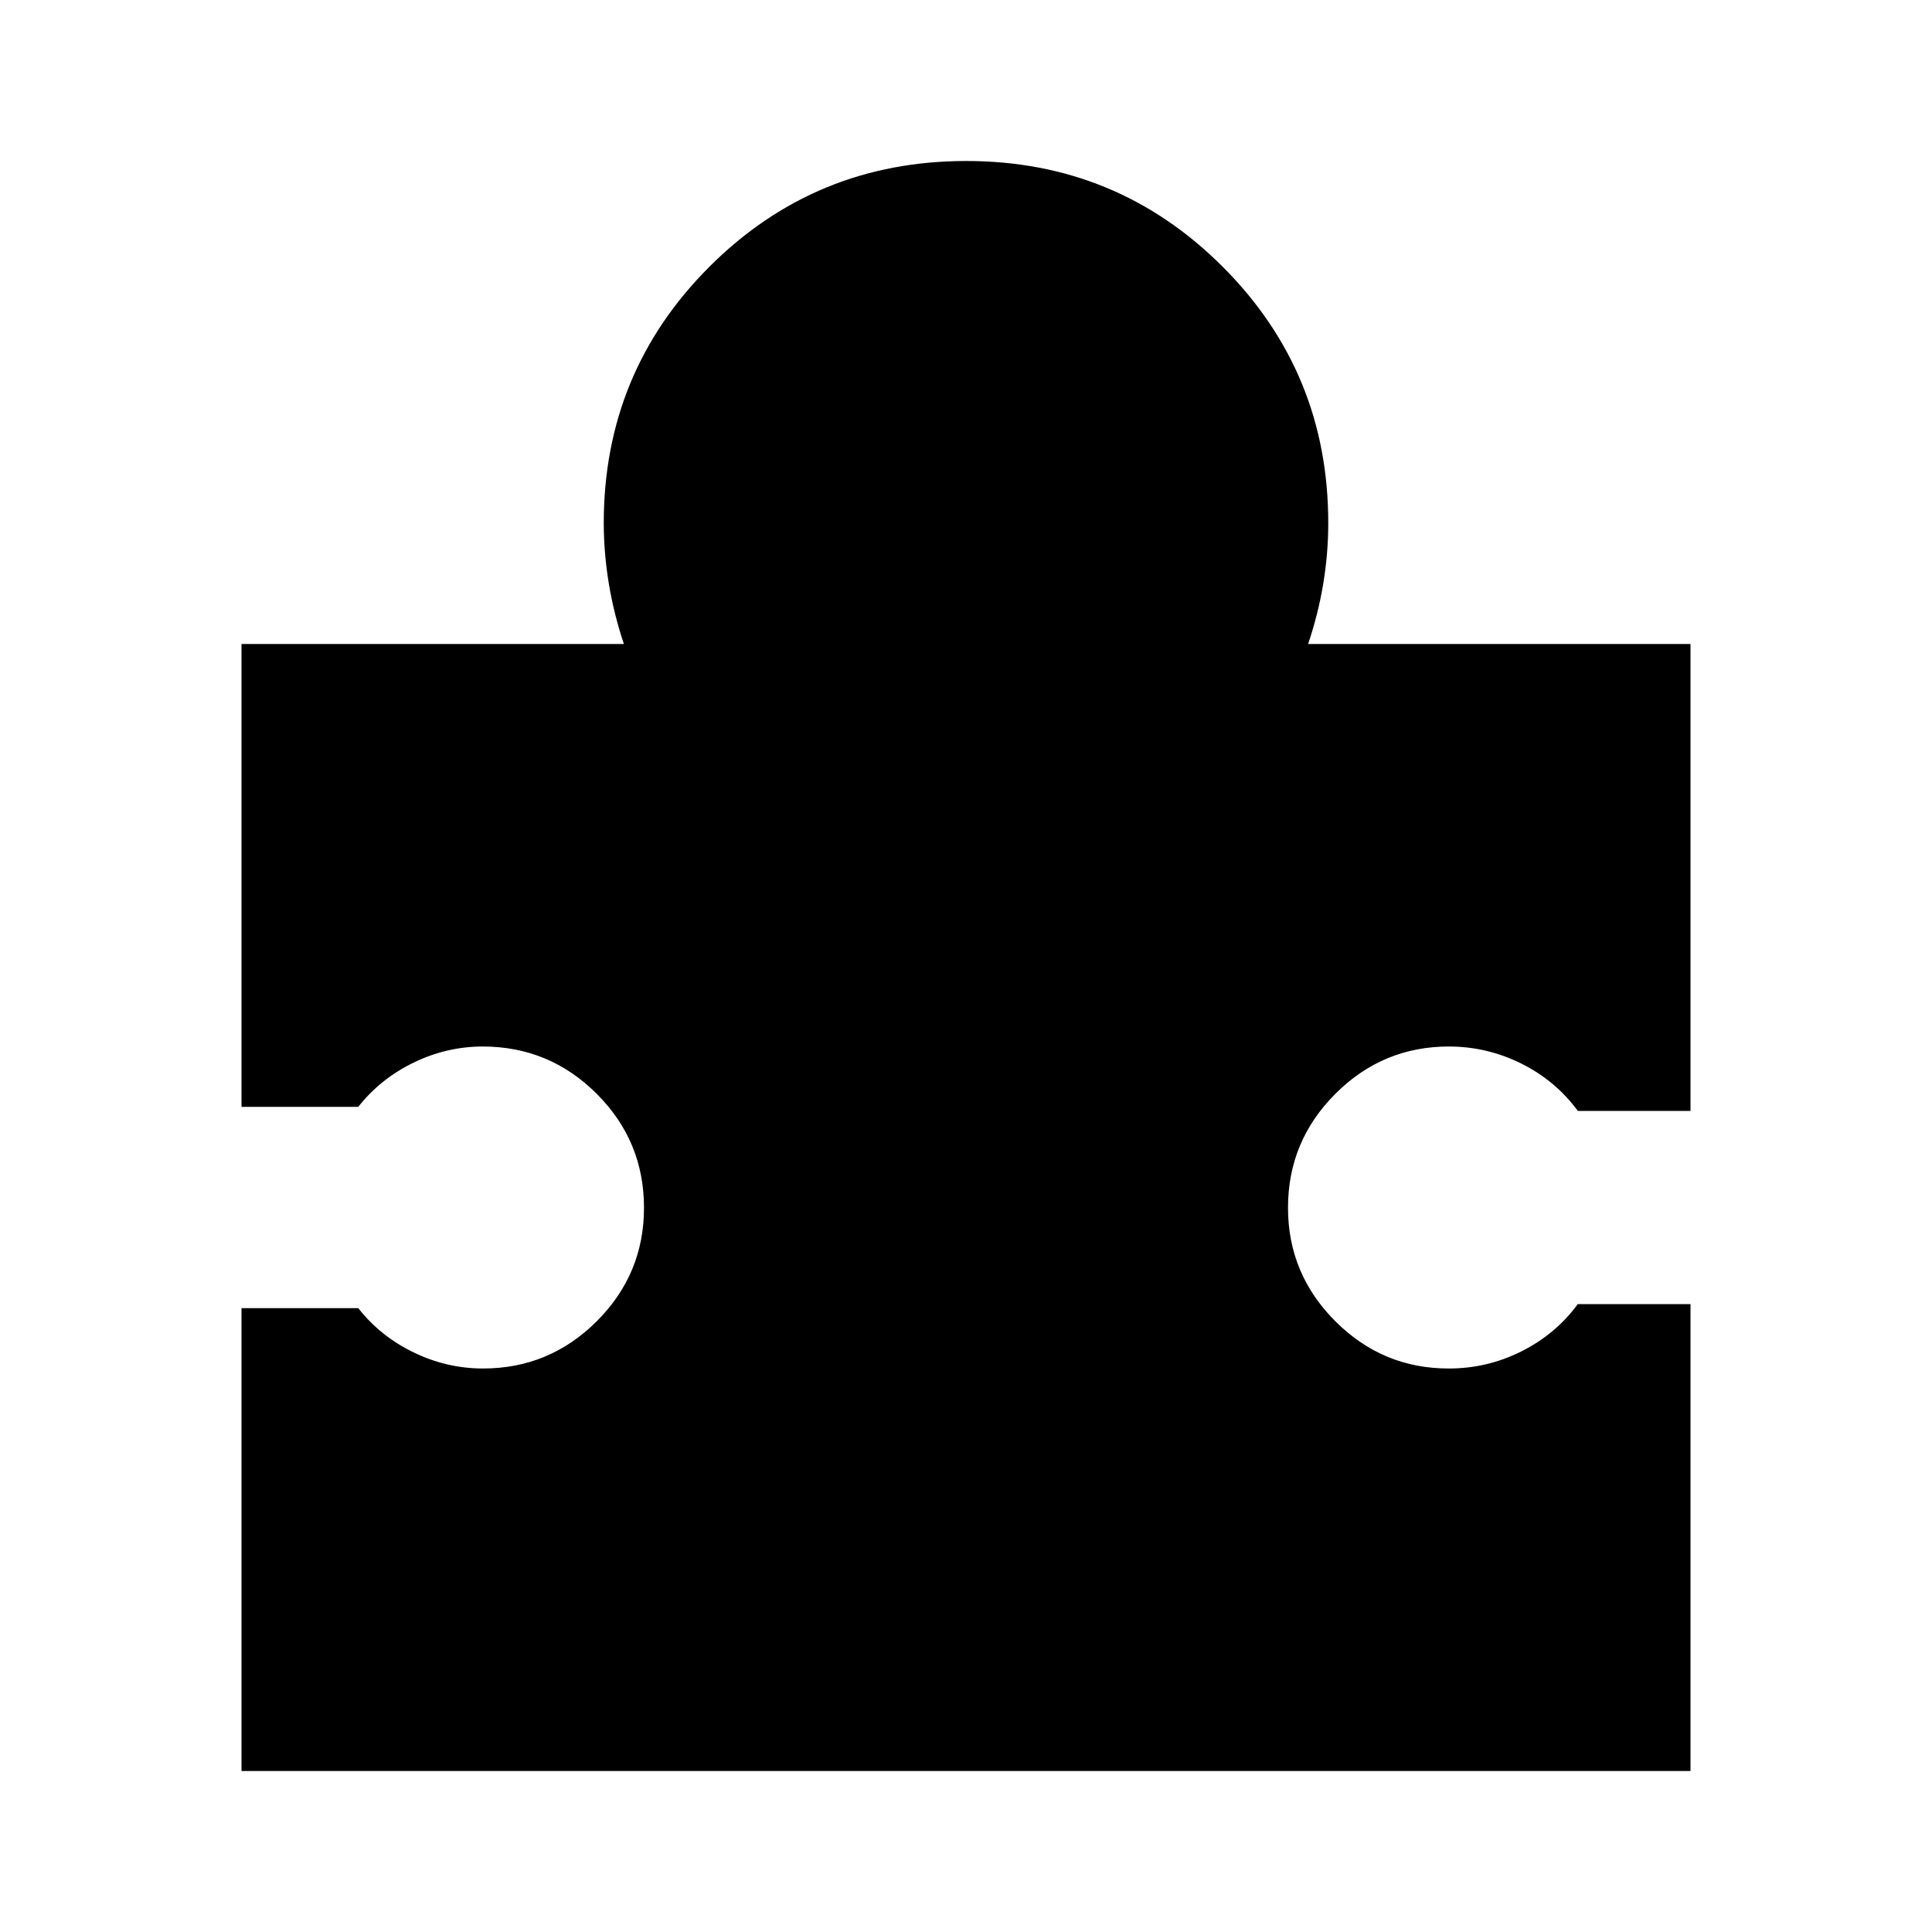 <svg xmlns="http://www.w3.org/2000/svg" viewBox="0 0 24 24" width="24" height="24"><path fill="currentColor" d="M21 16.2V22H3v-5.75h1.45q.275.35.688.55T6 17q.825 0 1.413-.587T8 15t-.587-1.412T6 13q-.45 0-.862.2t-.688.55H3V8h4.75q-.125-.375-.187-.75T7.5 6.5q0-1.875 1.313-3.187T12 2t3.188 1.313T16.5 6.5q0 .375-.062.75T16.25 8H21v5.8h-1.4q-.275-.375-.7-.587T18 13q-.825 0-1.412.588T16 15t.588 1.413T18 17q.475 0 .9-.213t.7-.587z"/></svg>
